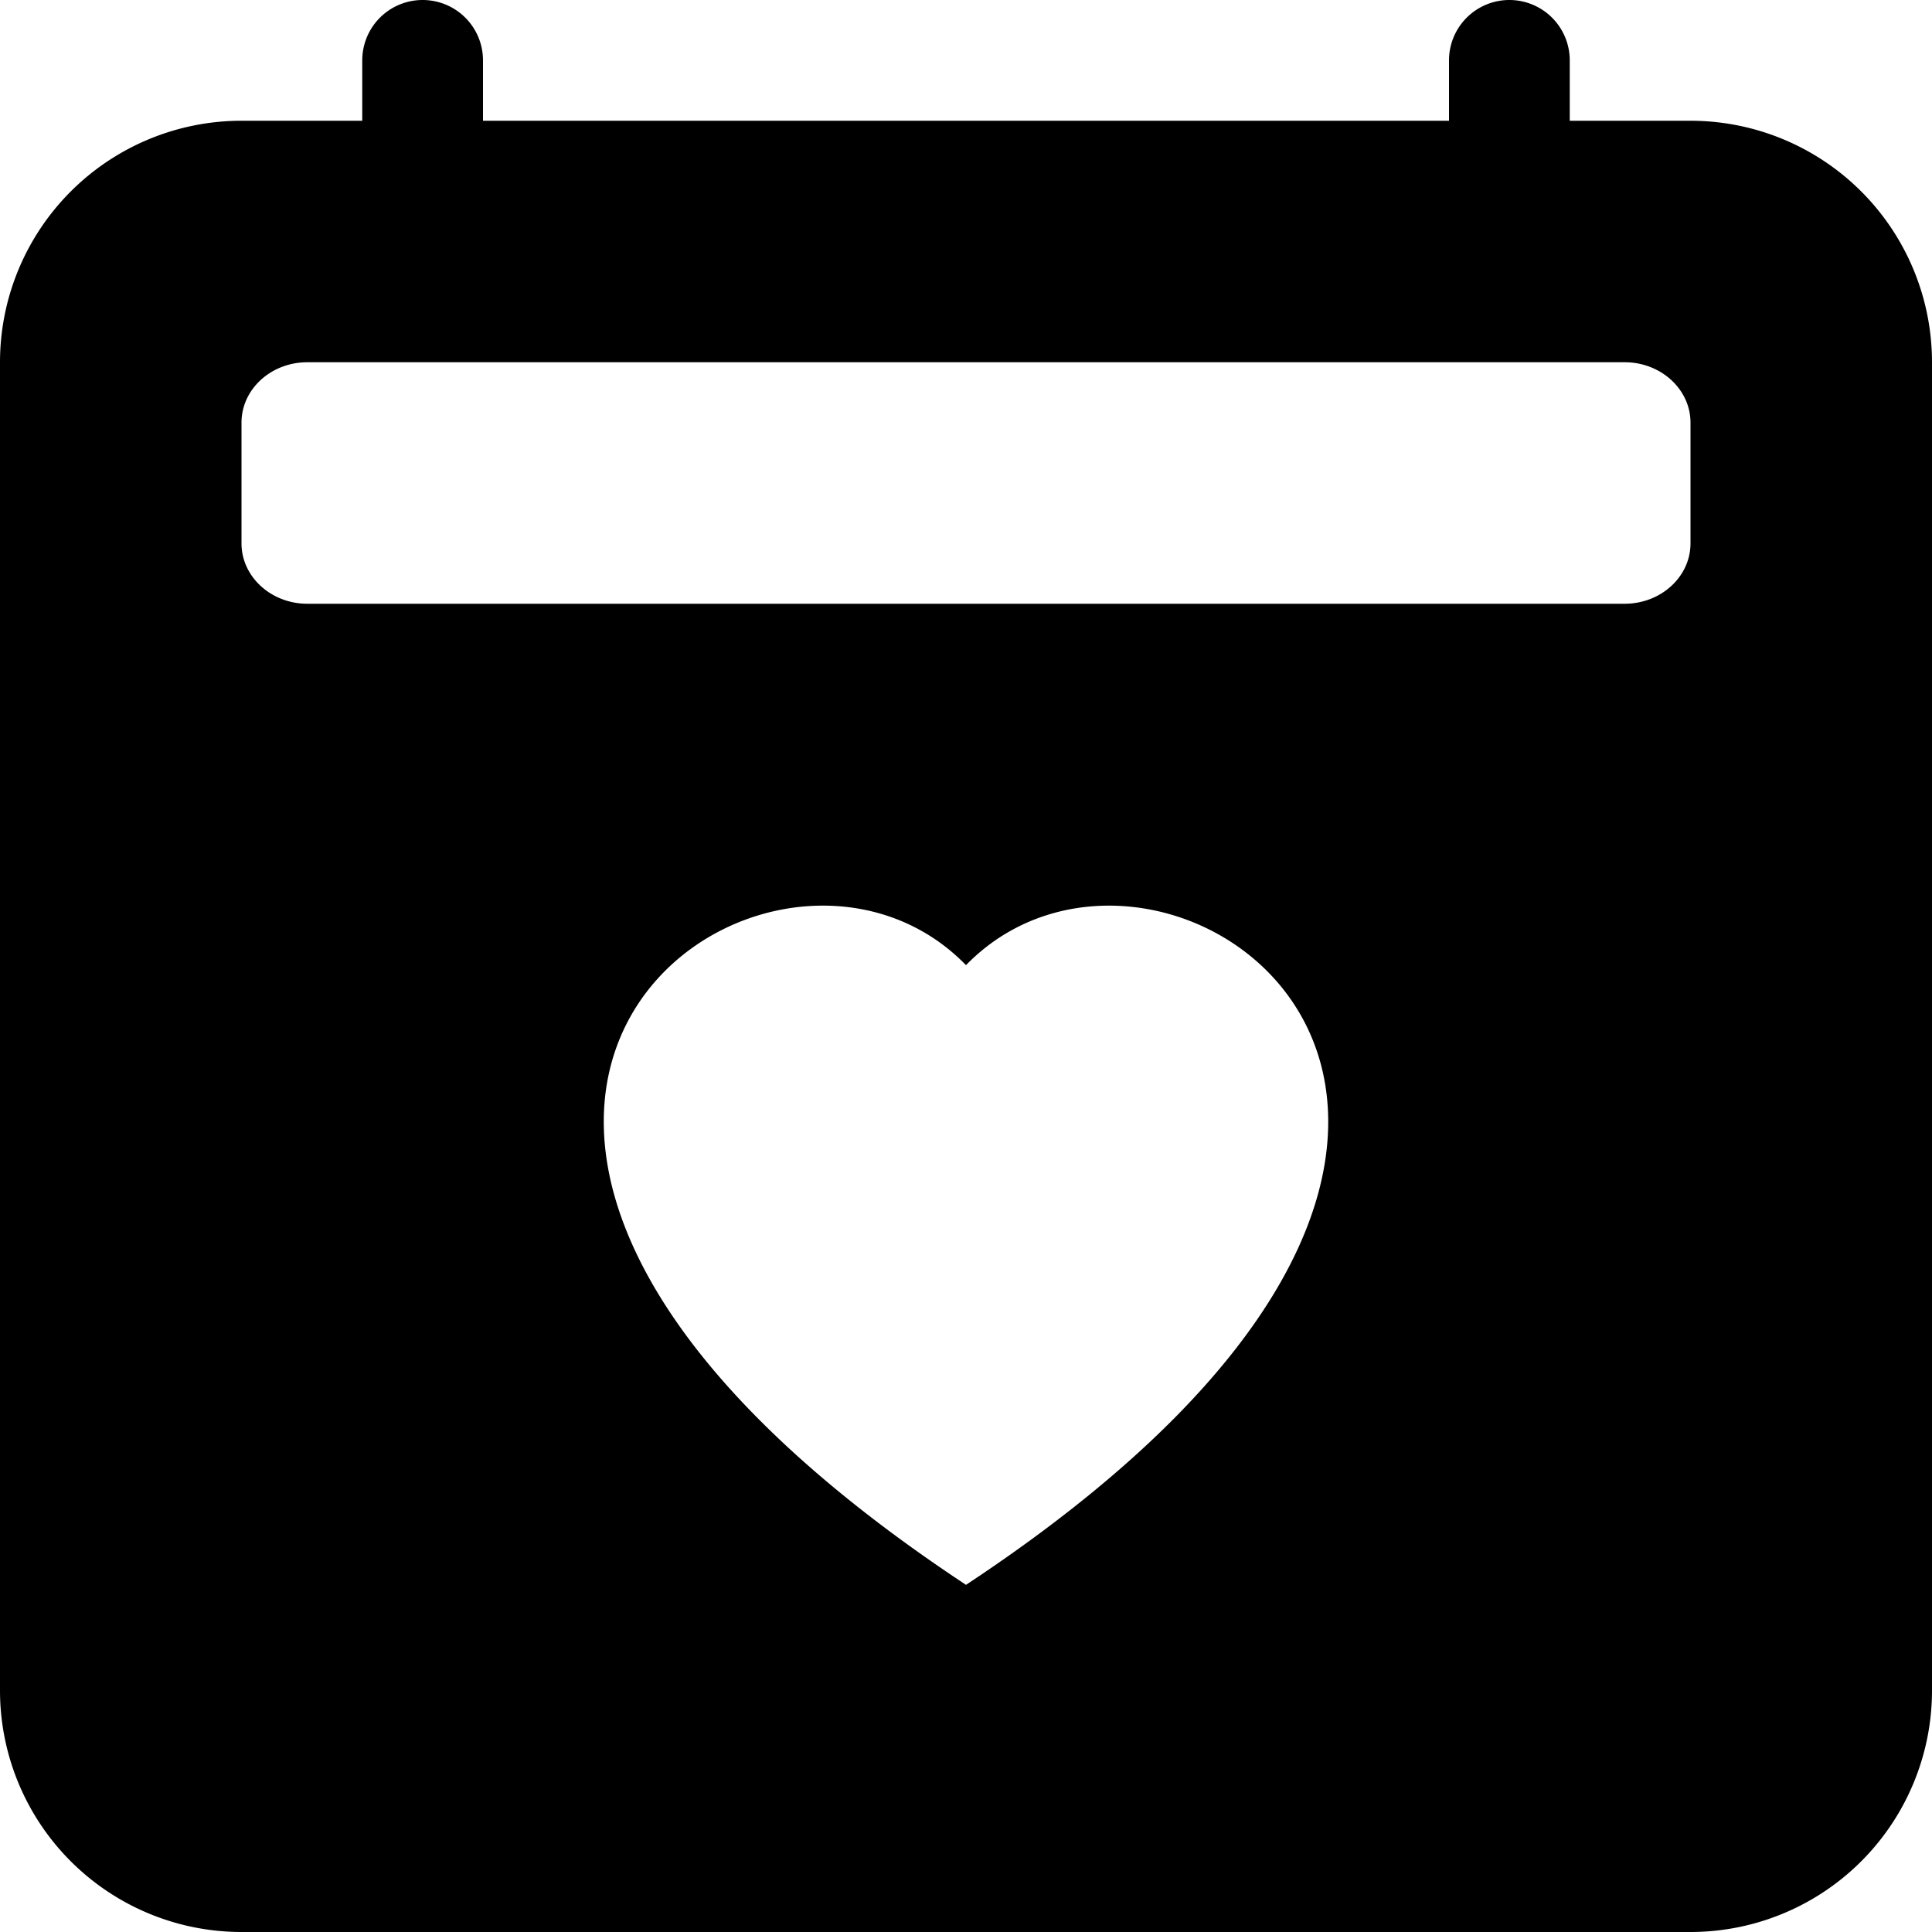 <svg xmlns="http://www.w3.org/2000/svg" width="16" height="16" fill="currentColor" class="bi bi-calendar2-heart-fill" viewBox="0 0 16 16">
  <path d="M4 .5a.5.5 0 0 0-1 0V1H2a2 2 0 0 0-2 2v11a2 2 0 0 0 2 2h12a2 2 0 0 0 2-2V3a2 2 0 0 0-2-2h-1V.5a.5.5 0 0 0-1 0V1H4V.5Zm-2 4v-1c0-.276.244-.5.545-.5h10.91c.3 0 .545.224.545.5v1c0 .276-.244.5-.546.5H2.545C2.245 5 2 4.776 2 4.5Zm6 3.493c1.664-1.711 5.825 1.283 0 5.132-5.825-3.85-1.664-6.843 0-5.132Z" />
</svg>